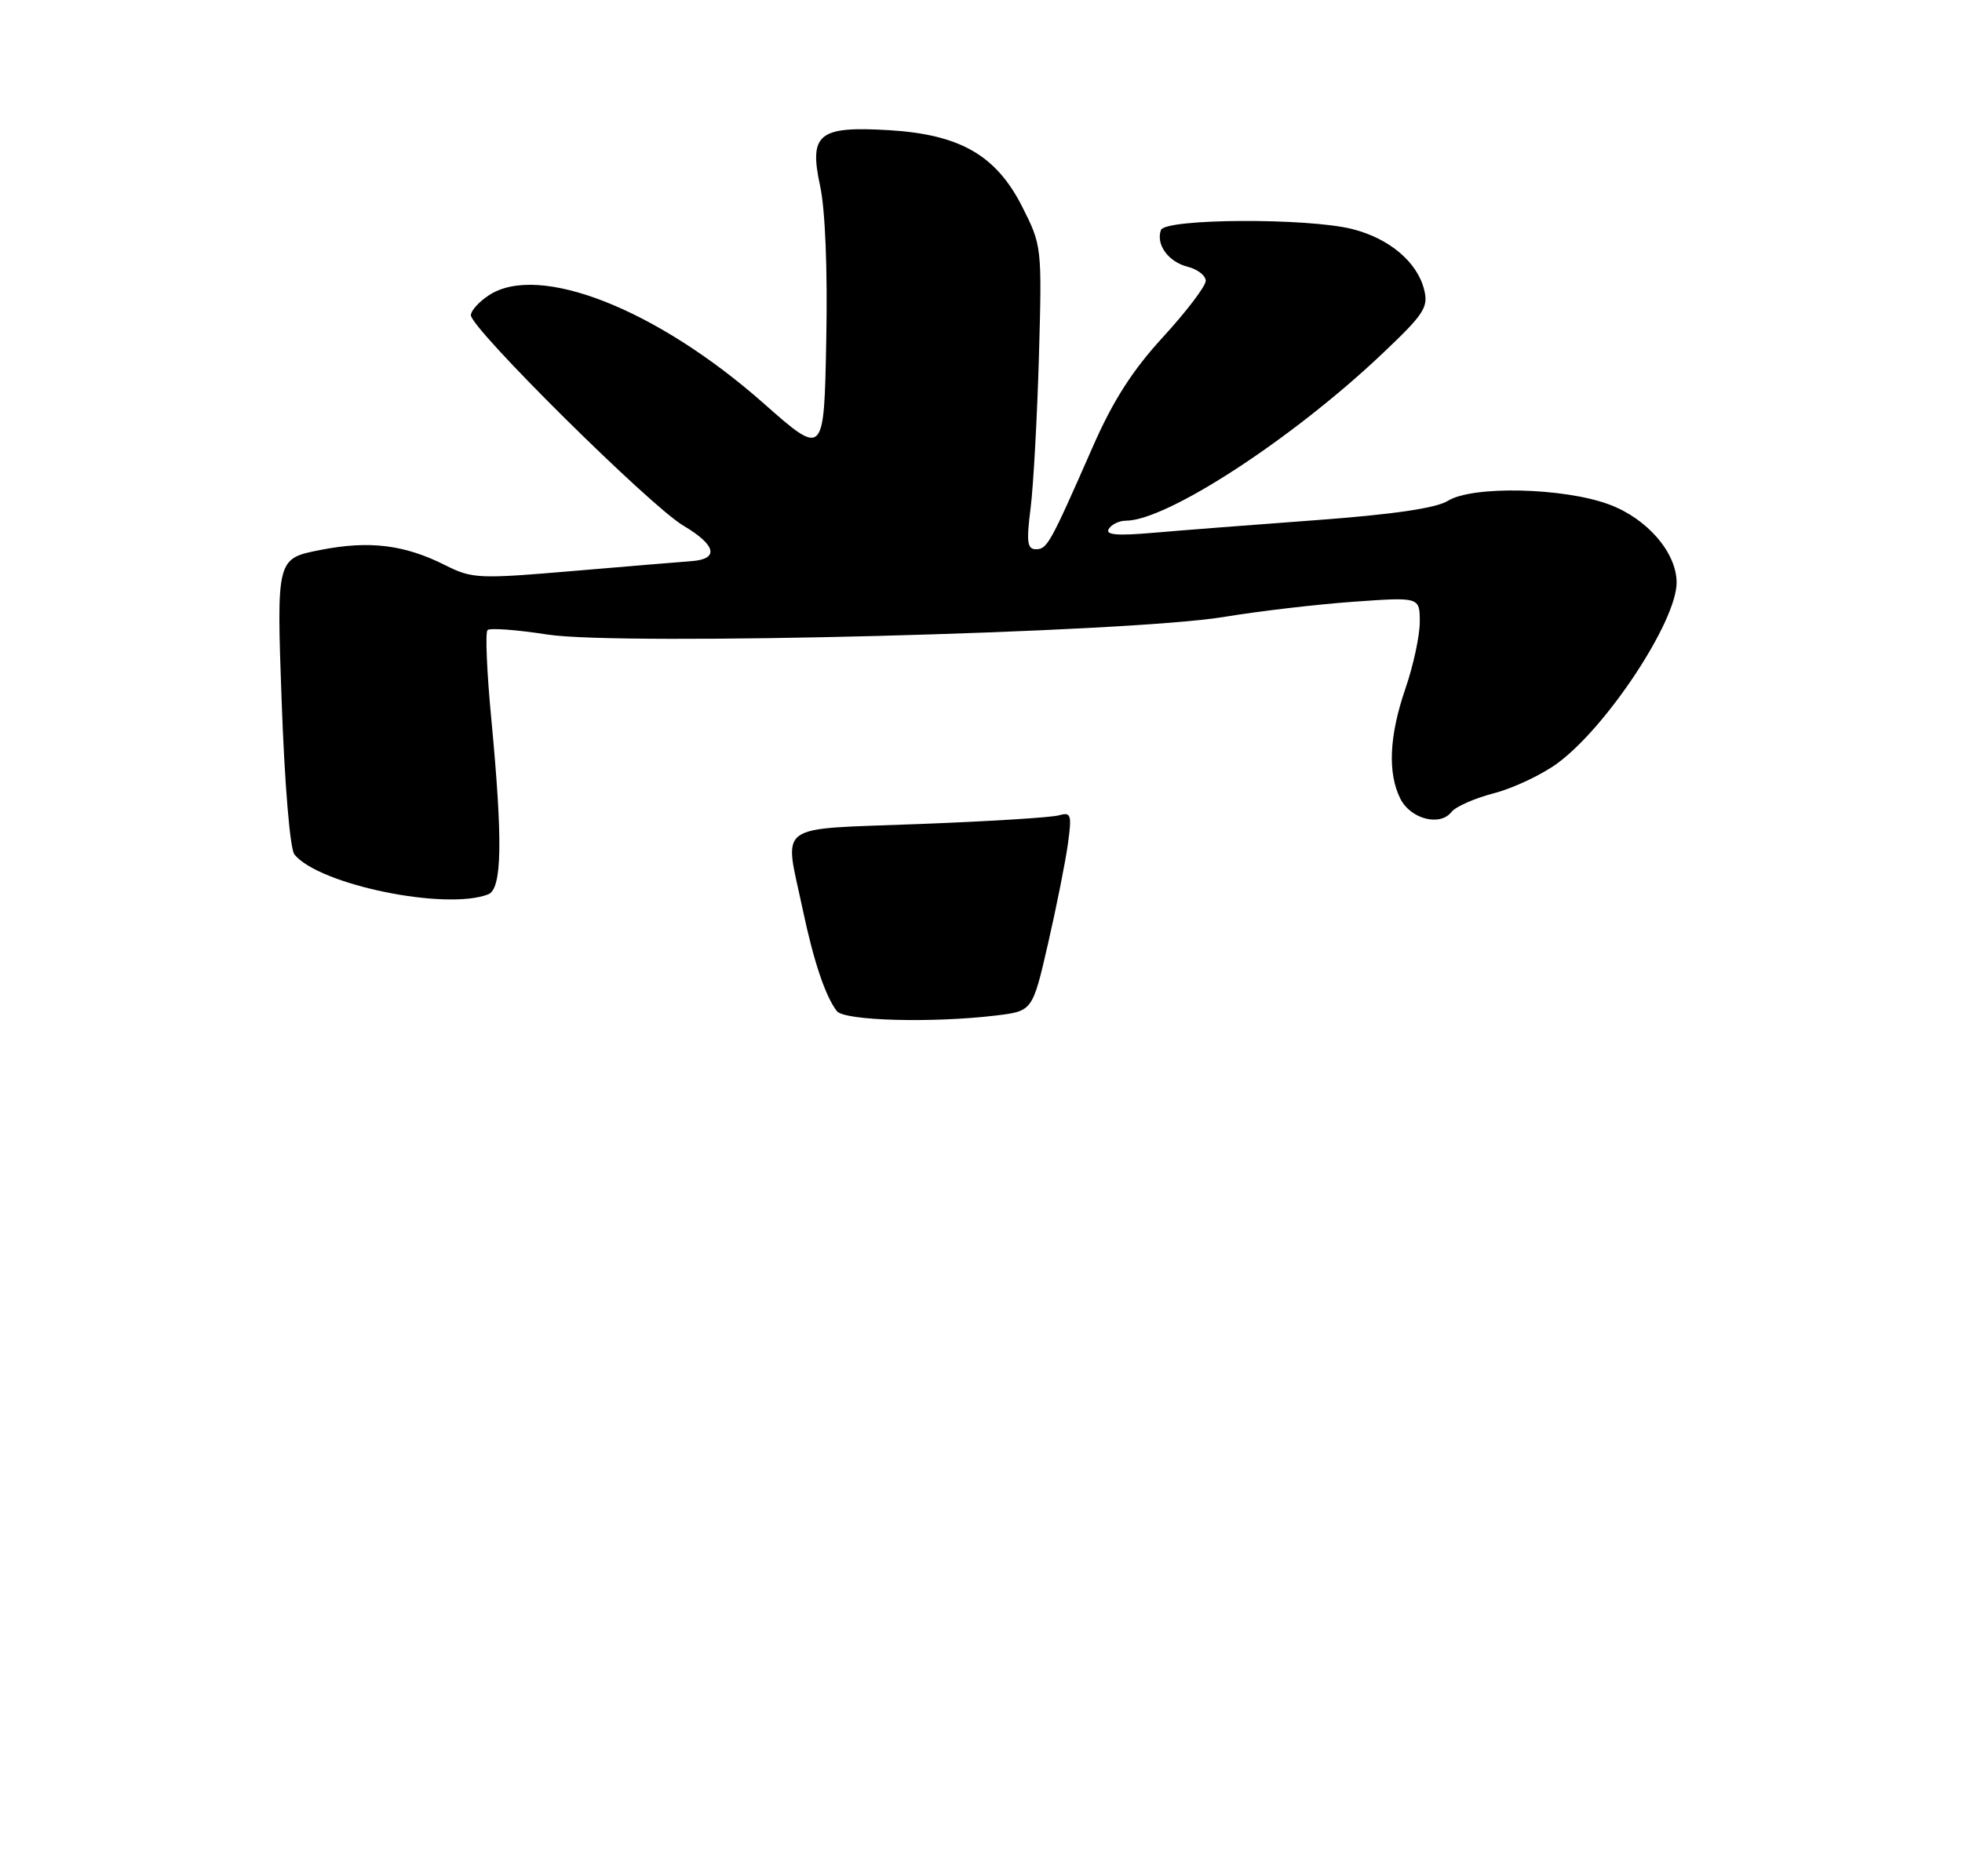 <?xml version="1.0" encoding="UTF-8" standalone="no"?>
<!DOCTYPE svg PUBLIC "-//W3C//DTD SVG 1.1//EN" "http://www.w3.org/Graphics/SVG/1.1/DTD/svg11.dtd" >
<svg xmlns="http://www.w3.org/2000/svg" xmlns:xlink="http://www.w3.org/1999/xlink" version="1.1" viewBox="0 0 275 263">
 <g >
 <path fill="currentColor"
d=" M 68.42 125.39 C 70.37 124.64 70.49 118.01 68.87 100.87 C 68.24 94.31 68.00 88.67 68.33 88.34 C 68.66 88.01 72.43 88.29 76.72 88.96 C 87.00 90.56 158.09 88.71 171.50 86.50 C 176.45 85.68 184.66 84.72 189.75 84.36 C 199.00 83.70 199.00 83.70 199.00 87.20 C 199.00 89.12 198.10 93.30 197.00 96.50 C 194.71 103.15 194.47 108.39 196.29 112.00 C 197.72 114.83 201.84 115.89 203.44 113.84 C 204.02 113.09 206.72 111.90 209.43 111.20 C 212.14 110.49 216.13 108.60 218.31 107.00 C 225.24 101.90 235.00 87.10 235.00 81.68 C 235.00 77.48 230.88 72.70 225.53 70.72 C 219.17 68.36 206.40 68.07 202.95 70.21 C 201.30 71.24 195.30 72.12 184.50 72.92 C 175.70 73.57 165.39 74.37 161.60 74.70 C 156.53 75.14 154.89 74.99 155.41 74.15 C 155.80 73.52 156.88 73.00 157.81 73.00 C 163.54 73.00 181.15 61.53 193.73 49.60 C 199.61 44.04 200.24 43.08 199.61 40.60 C 198.64 36.72 194.72 33.42 189.53 32.11 C 183.25 30.53 163.30 30.63 162.72 32.25 C 161.99 34.29 163.77 36.72 166.47 37.40 C 167.86 37.75 169.00 38.64 169.00 39.37 C 169.00 40.11 166.32 43.64 163.04 47.22 C 158.72 51.92 156.00 56.18 153.18 62.61 C 147.17 76.29 146.78 77.00 145.20 77.00 C 143.98 77.00 143.85 75.99 144.45 71.25 C 144.85 68.09 145.37 58.52 145.62 49.99 C 146.05 34.61 146.03 34.43 143.28 28.99 C 139.62 21.76 134.56 18.85 124.60 18.25 C 114.72 17.66 113.37 18.76 114.95 26.07 C 115.67 29.39 116.01 37.82 115.81 47.77 C 115.50 64.03 115.50 64.03 107.00 56.52 C 92.04 43.31 75.52 36.81 68.53 41.39 C 67.14 42.30 66.00 43.56 66.00 44.19 C 66.00 46.05 91.13 70.95 95.79 73.70 C 100.39 76.42 100.84 78.39 96.92 78.67 C 95.59 78.77 88.18 79.38 80.45 80.04 C 67.10 81.18 66.19 81.14 62.45 79.26 C 56.68 76.35 51.75 75.75 44.87 77.11 C 38.76 78.31 38.76 78.31 39.48 98.40 C 39.90 110.02 40.65 119.05 41.27 119.80 C 44.73 124.04 62.44 127.69 68.42 125.39 Z  M 117.29 141.75 C 115.67 139.62 114.05 134.80 112.51 127.50 C 109.91 115.16 108.33 116.32 128.75 115.53 C 138.51 115.16 147.36 114.61 148.40 114.31 C 150.13 113.82 150.25 114.18 149.68 118.33 C 149.33 120.84 148.08 127.14 146.89 132.32 C 144.72 141.75 144.72 141.75 139.61 142.37 C 130.62 143.45 118.33 143.11 117.29 141.75 Z "/>
</g>
</svg>